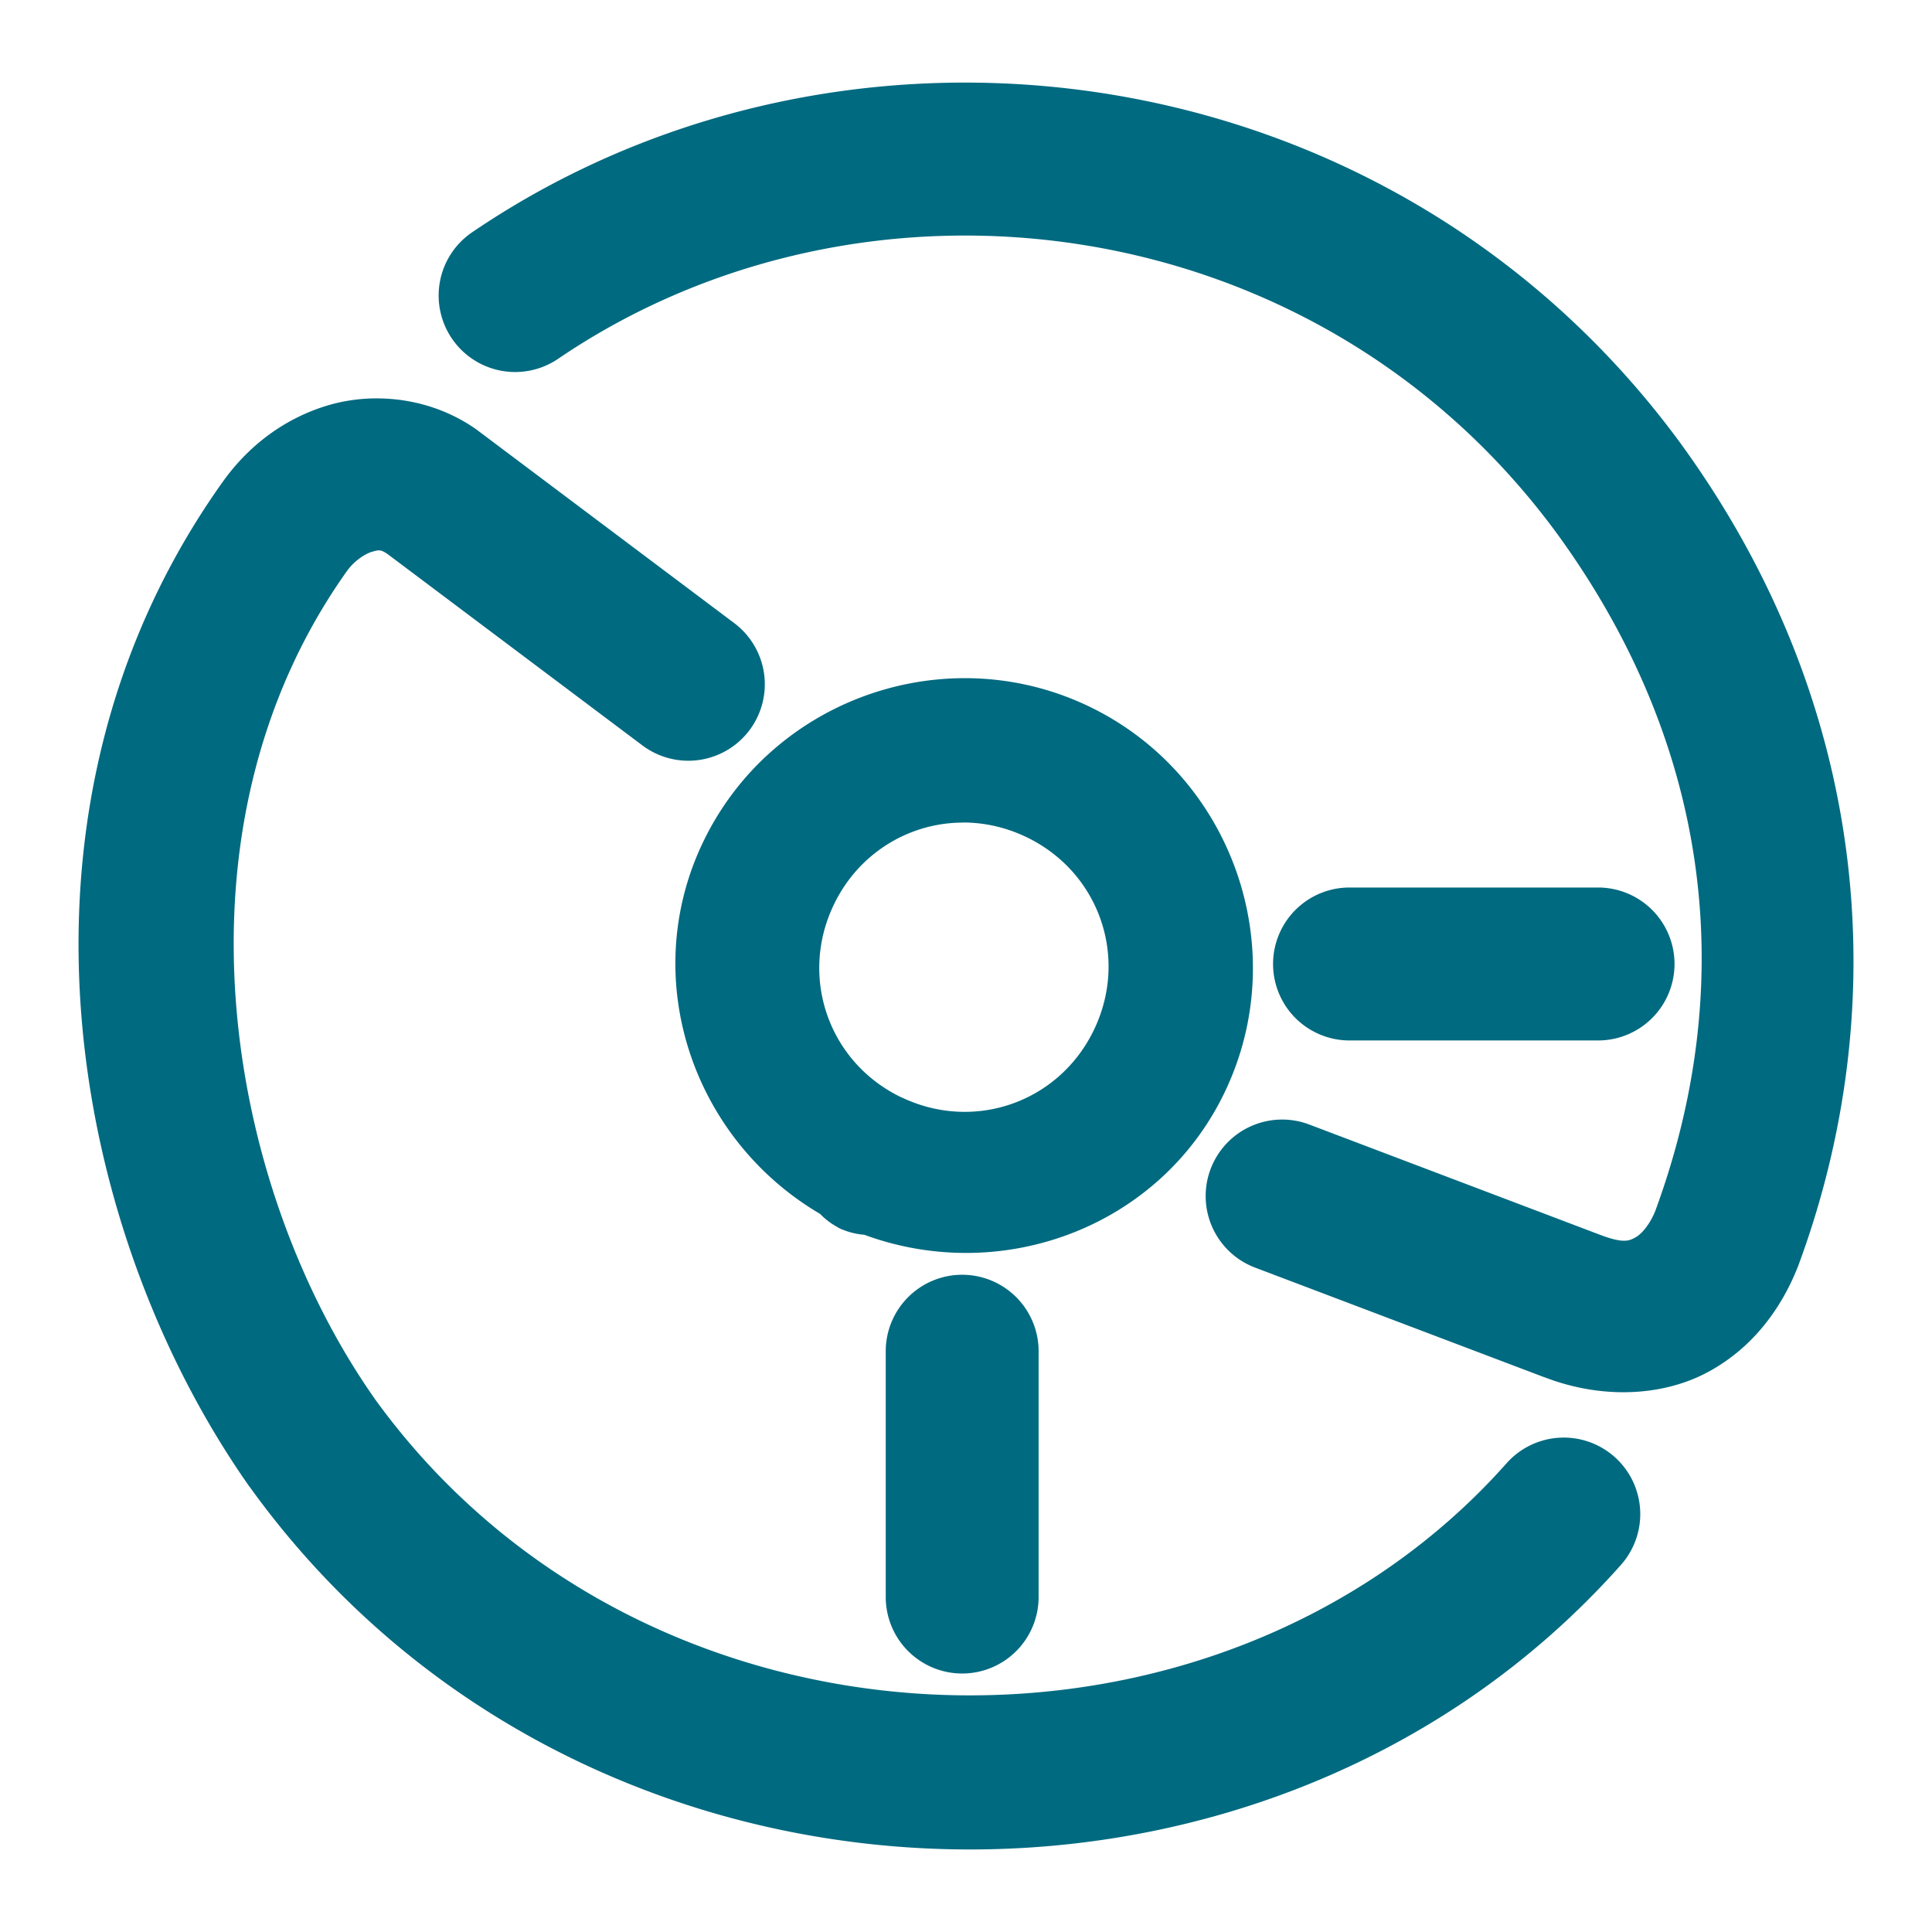 <svg xmlns="http://www.w3.org/2000/svg" width="48" height="48">
	<path d="m 23.457,2.058 c -4.13,0.095 -8.225,1.331 -11.727,3.713 a 1.9,1.9 0 0 0 -0.502,2.641 1.9,1.9 0 0 0 2.639,0.502 c 7.644,-5.199 18.893,-3.806 24.861,4.404 3.898,5.397 4.408,11.309 2.395,16.773 -0.14,0.344 -0.346,0.573 -0.488,0.65 -0.144,0.078 -0.279,0.17 -0.895,-0.068 a 1.9,1.9 0 0 0 -0.012,-0.004 L 32.527,27.938 a 1.9,1.9 0 0 0 -2.449,1.104 1.9,1.9 0 0 0 1.104,2.451 l 7.199,2.729 -0.012,-0.006 c 1.425,0.551 2.944,0.481 4.078,-0.135 1.134,-0.616 1.824,-1.613 2.215,-2.596 a 1.9,1.9 0 0 0 0.016,-0.041 c 2.423,-6.541 1.736,-13.975 -2.869,-20.352 a 1.9,1.9 0 0 0 -0.002,-0.004 C 37.319,4.913 30.34,1.899 23.457,2.058 Z M 9.07,9.907 c -0.304,0.02 -0.601,0.072 -0.881,0.152 -1.117,0.322 -2.029,1.023 -2.672,1.936 -8.656e-4,0.001 -0.001,0.003 -0.002,0.004 -0.001,0.002 -0.003,0.002 -0.004,0.004 -5.709,8.046 -3.858,18.47 0.686,24.932 a 1.9,1.9 0 0 0 0.014,0.016 c 8.182,11.363 25.19,11.918 34.061,1.928 a 1.9,1.9 0 0 0 -0.158,-2.682 1.9,1.9 0 0 0 -2.684,0.158 C 30.227,44.467 16.057,44.099 9.306,34.747 v -0.002 C 5.607,29.483 4.052,20.618 8.615,14.194 a 1.9,1.9 0 0 0 0.006,-0.008 c 0.17,-0.242 0.44,-0.424 0.621,-0.477 0.179,-0.052 0.221,-0.057 0.393,0.061 l 6.326,4.75 a 1.9,1.9 0 0 0 2.66,-0.379 1.9,1.9 0 0 0 -0.379,-2.66 l -6.385,-4.795 a 1.9,1.9 0 0 0 -0.062,-0.045 C 11.242,10.261 10.621,10.035 9.998,9.944 9.686,9.899 9.374,9.887 9.07,9.907 Z M 23.916,16.849 c -1.741,0.014 -3.438,0.659 -4.746,1.816 -0.698,0.617 -1.285,1.383 -1.709,2.271 -1.61,3.375 -0.258,7.361 2.914,9.223 a 1.8,1.8 85 0 0 0.449,0.338 c 0.005,0.002 0.007,0.007 0.012,0.01 a 1.8,1.8 85 0 0 0.041,0.018 1.8,1.8 85 0 0 0.033,0.018 c 0.005,0.003 0.012,0.001 0.018,0.004 a 1.8,1.8 85 0 0 0.547,0.131 c 3.45,1.27 7.387,-0.21 8.977,-3.594 1.675,-3.565 0.131,-7.863 -3.43,-9.549 -1.001,-0.474 -2.061,-0.694 -3.105,-0.686 z m 0.006,3.586 c 0.521,-9.74e-4 1.053,0.113 1.561,0.354 1.805,0.855 2.56,2.958 1.711,4.766 -0.849,1.808 -2.949,2.569 -4.76,1.725 a 1.8,1.8 85 0 0 -0.033,-0.016 1.8,1.8 85 0 0 -0.006,0 c -1.801,-0.865 -2.543,-2.974 -1.684,-4.777 0.215,-0.451 0.507,-0.836 0.854,-1.146 0.65,-0.582 1.489,-0.903 2.357,-0.904 z m 9.607,1.615 a 1.9,1.9 0 0 0 -1.9,1.9 1.9,1.9 0 0 0 1.9,1.9 h 6.176 a 1.9,1.9 0 0 0 1.898,-1.9 1.9,1.9 0 0 0 -1.898,-1.9 z m -9.623,9.621 a 1.9,1.9 0 0 0 -1.9,1.9 v 6.107 a 1.9,1.9 0 0 0 1.9,1.9 1.9,1.9 0 0 0 1.898,-1.9 v -6.107 a 1.9,1.9 0 0 0 -1.898,-1.9 z" fill="#006A80"/>
</svg>
